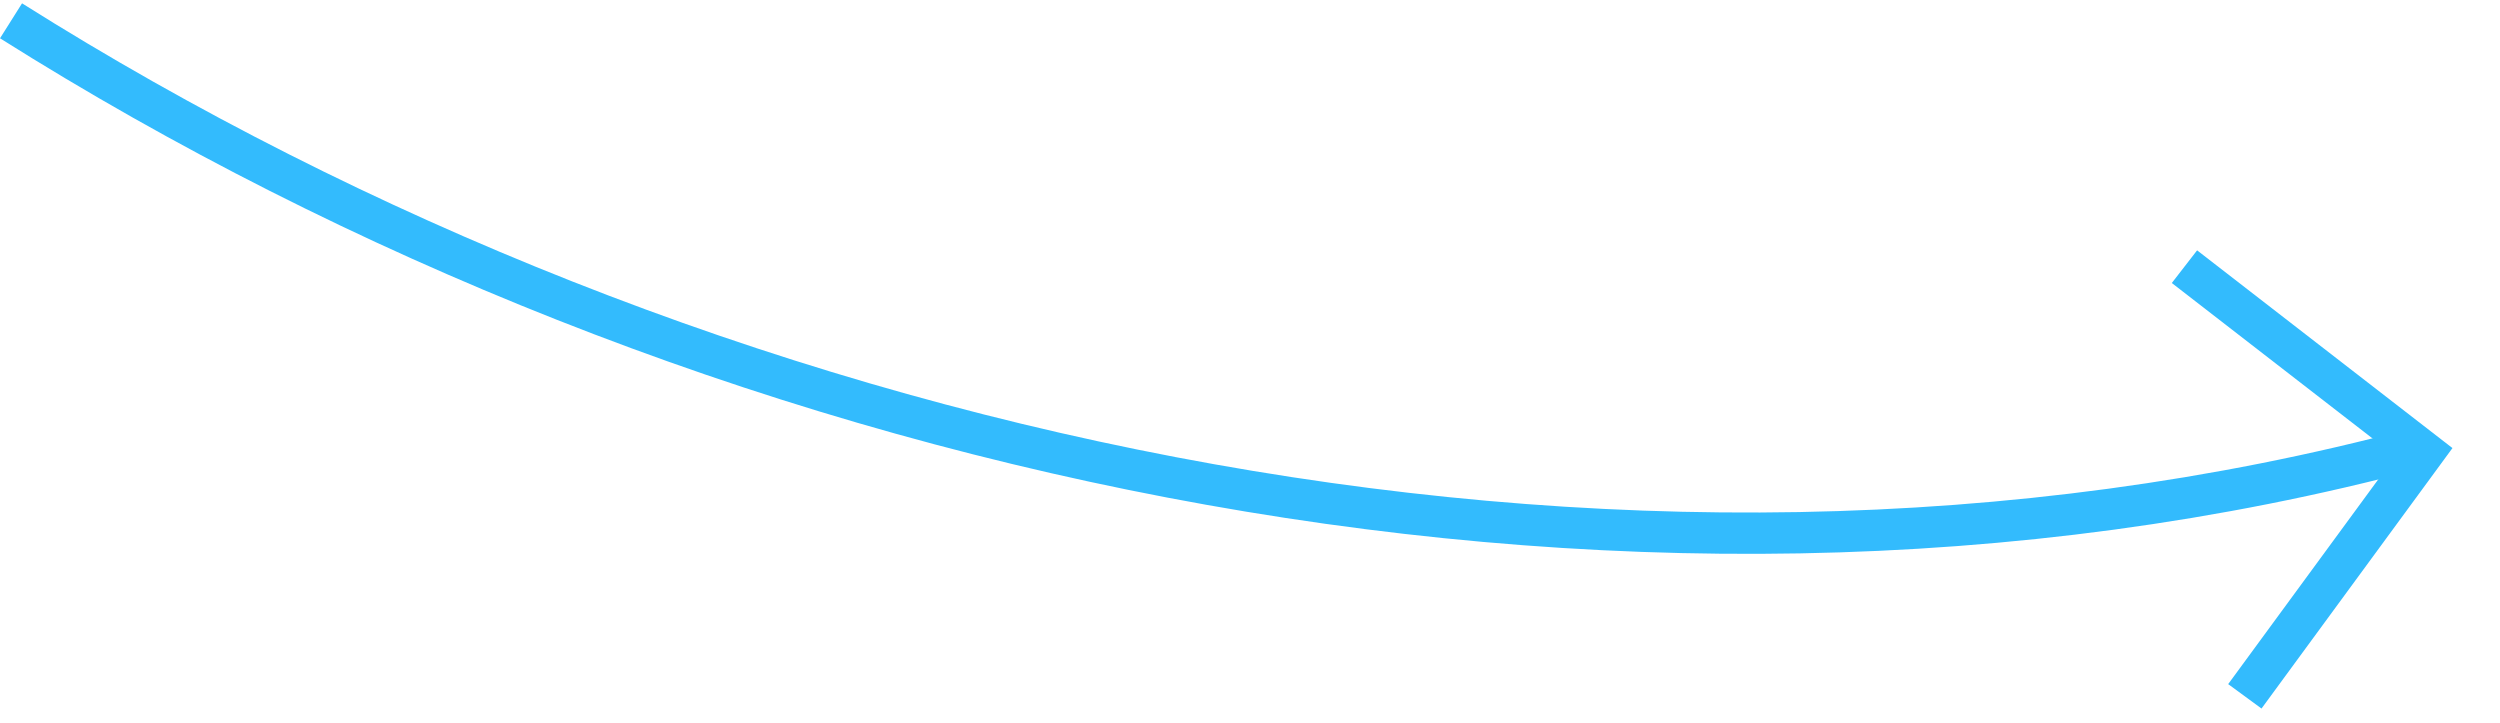<?xml version="1.0" encoding="UTF-8"?>
<svg width="121px" height="35px" viewBox="0 0 121 35" version="1.1" xmlns="http://www.w3.org/2000/svg" xmlns:xlink="http://www.w3.org/1999/xlink">
    <title>arrow-4</title>
    <g id="Team-Single" stroke="none" stroke-width="1" fill="none" fill-rule="evenodd">
        <g id="About-Us---Alyssa" transform="translate(-969, -680)" stroke="#33BBFD" stroke-width="2">
            <g id="arrow-4" transform="translate(969.534, 681.007)">
                <path d="M0,0 C33.299,20.989 77.673,31.037 116.406,20.698" id="Path-6"></path>
                <polyline id="Path-4" transform="translate(111.719, 21.586) scale(-1, 1) rotate(8) translate(-111.719, -21.586) " points="116.833 11.086 106.606 21.586 116.833 32.086"></polyline>
            </g>
        </g>
    </g>
</svg>